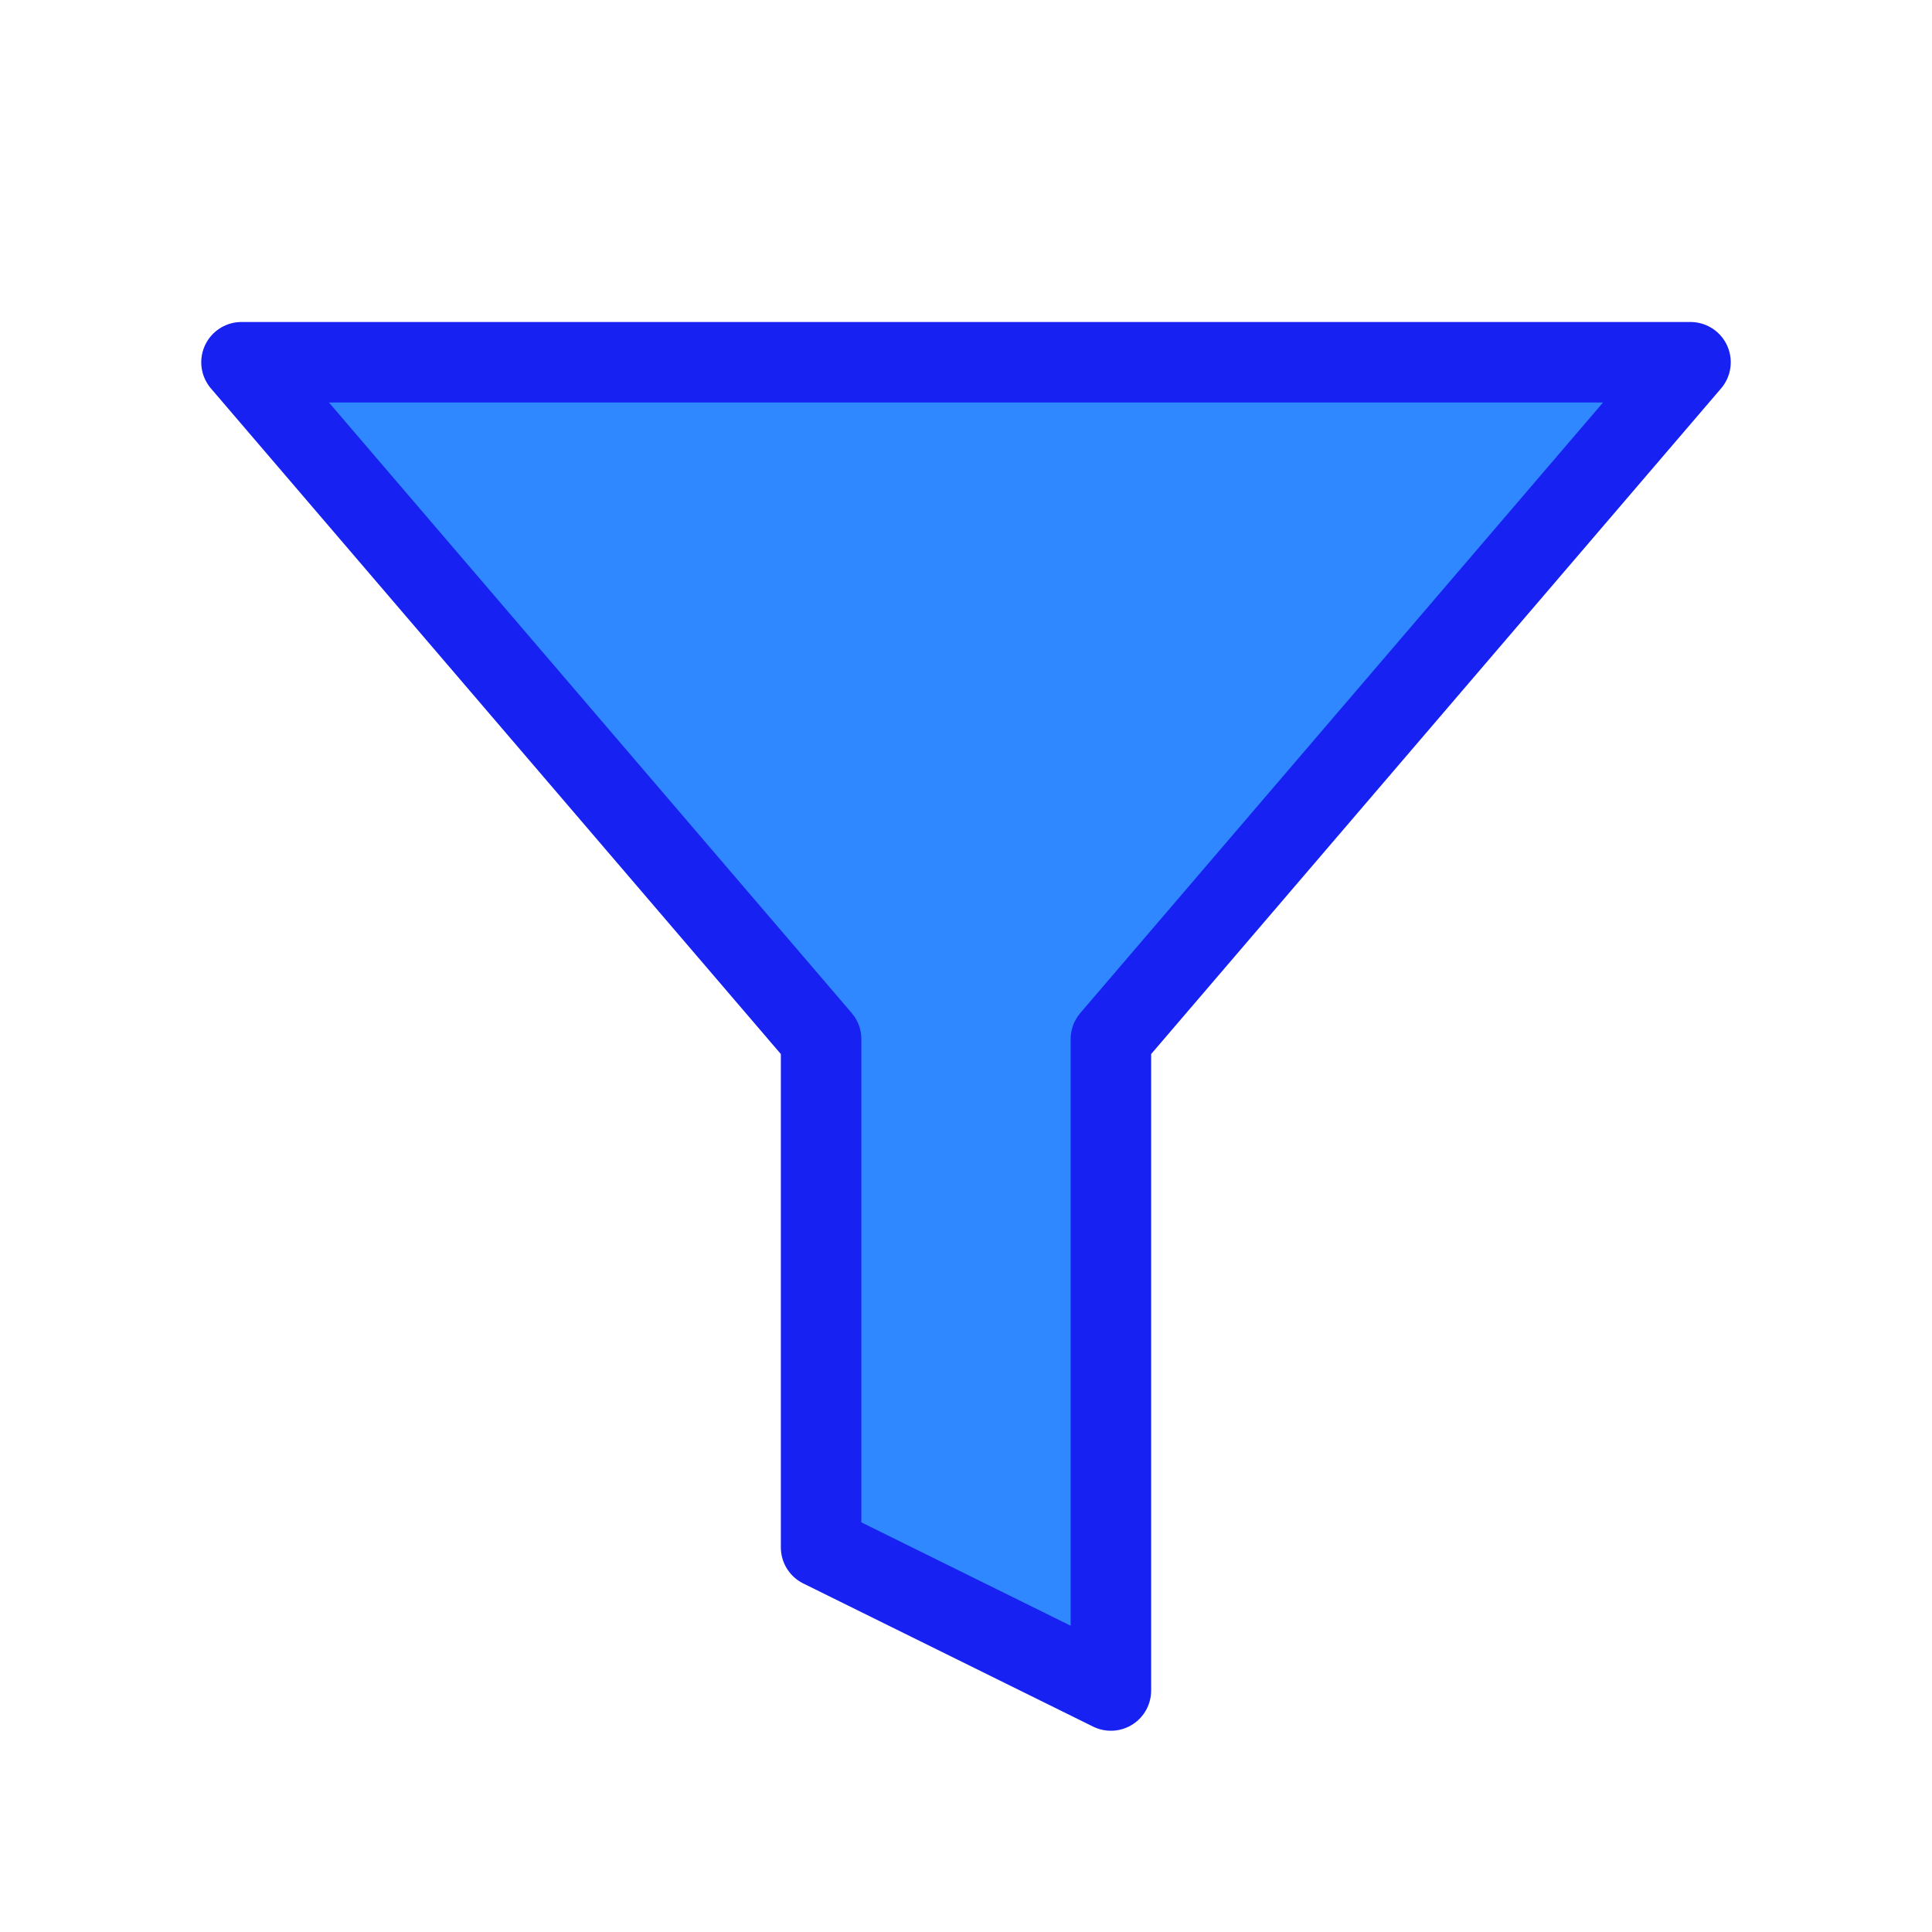 <?xml version="1.0" encoding="UTF-8"?><svg width="24" height="24" viewBox="0 0 48 48" fill="none" xmlns="http://www.w3.org/2000/svg"><path d="M6 9L20.4 25.818V38.444L27.6 42V25.818L42 9H6Z" fill="#2F88FF" stroke="#1721F1" stroke-width="2" stroke-linejoin="round"/></svg>